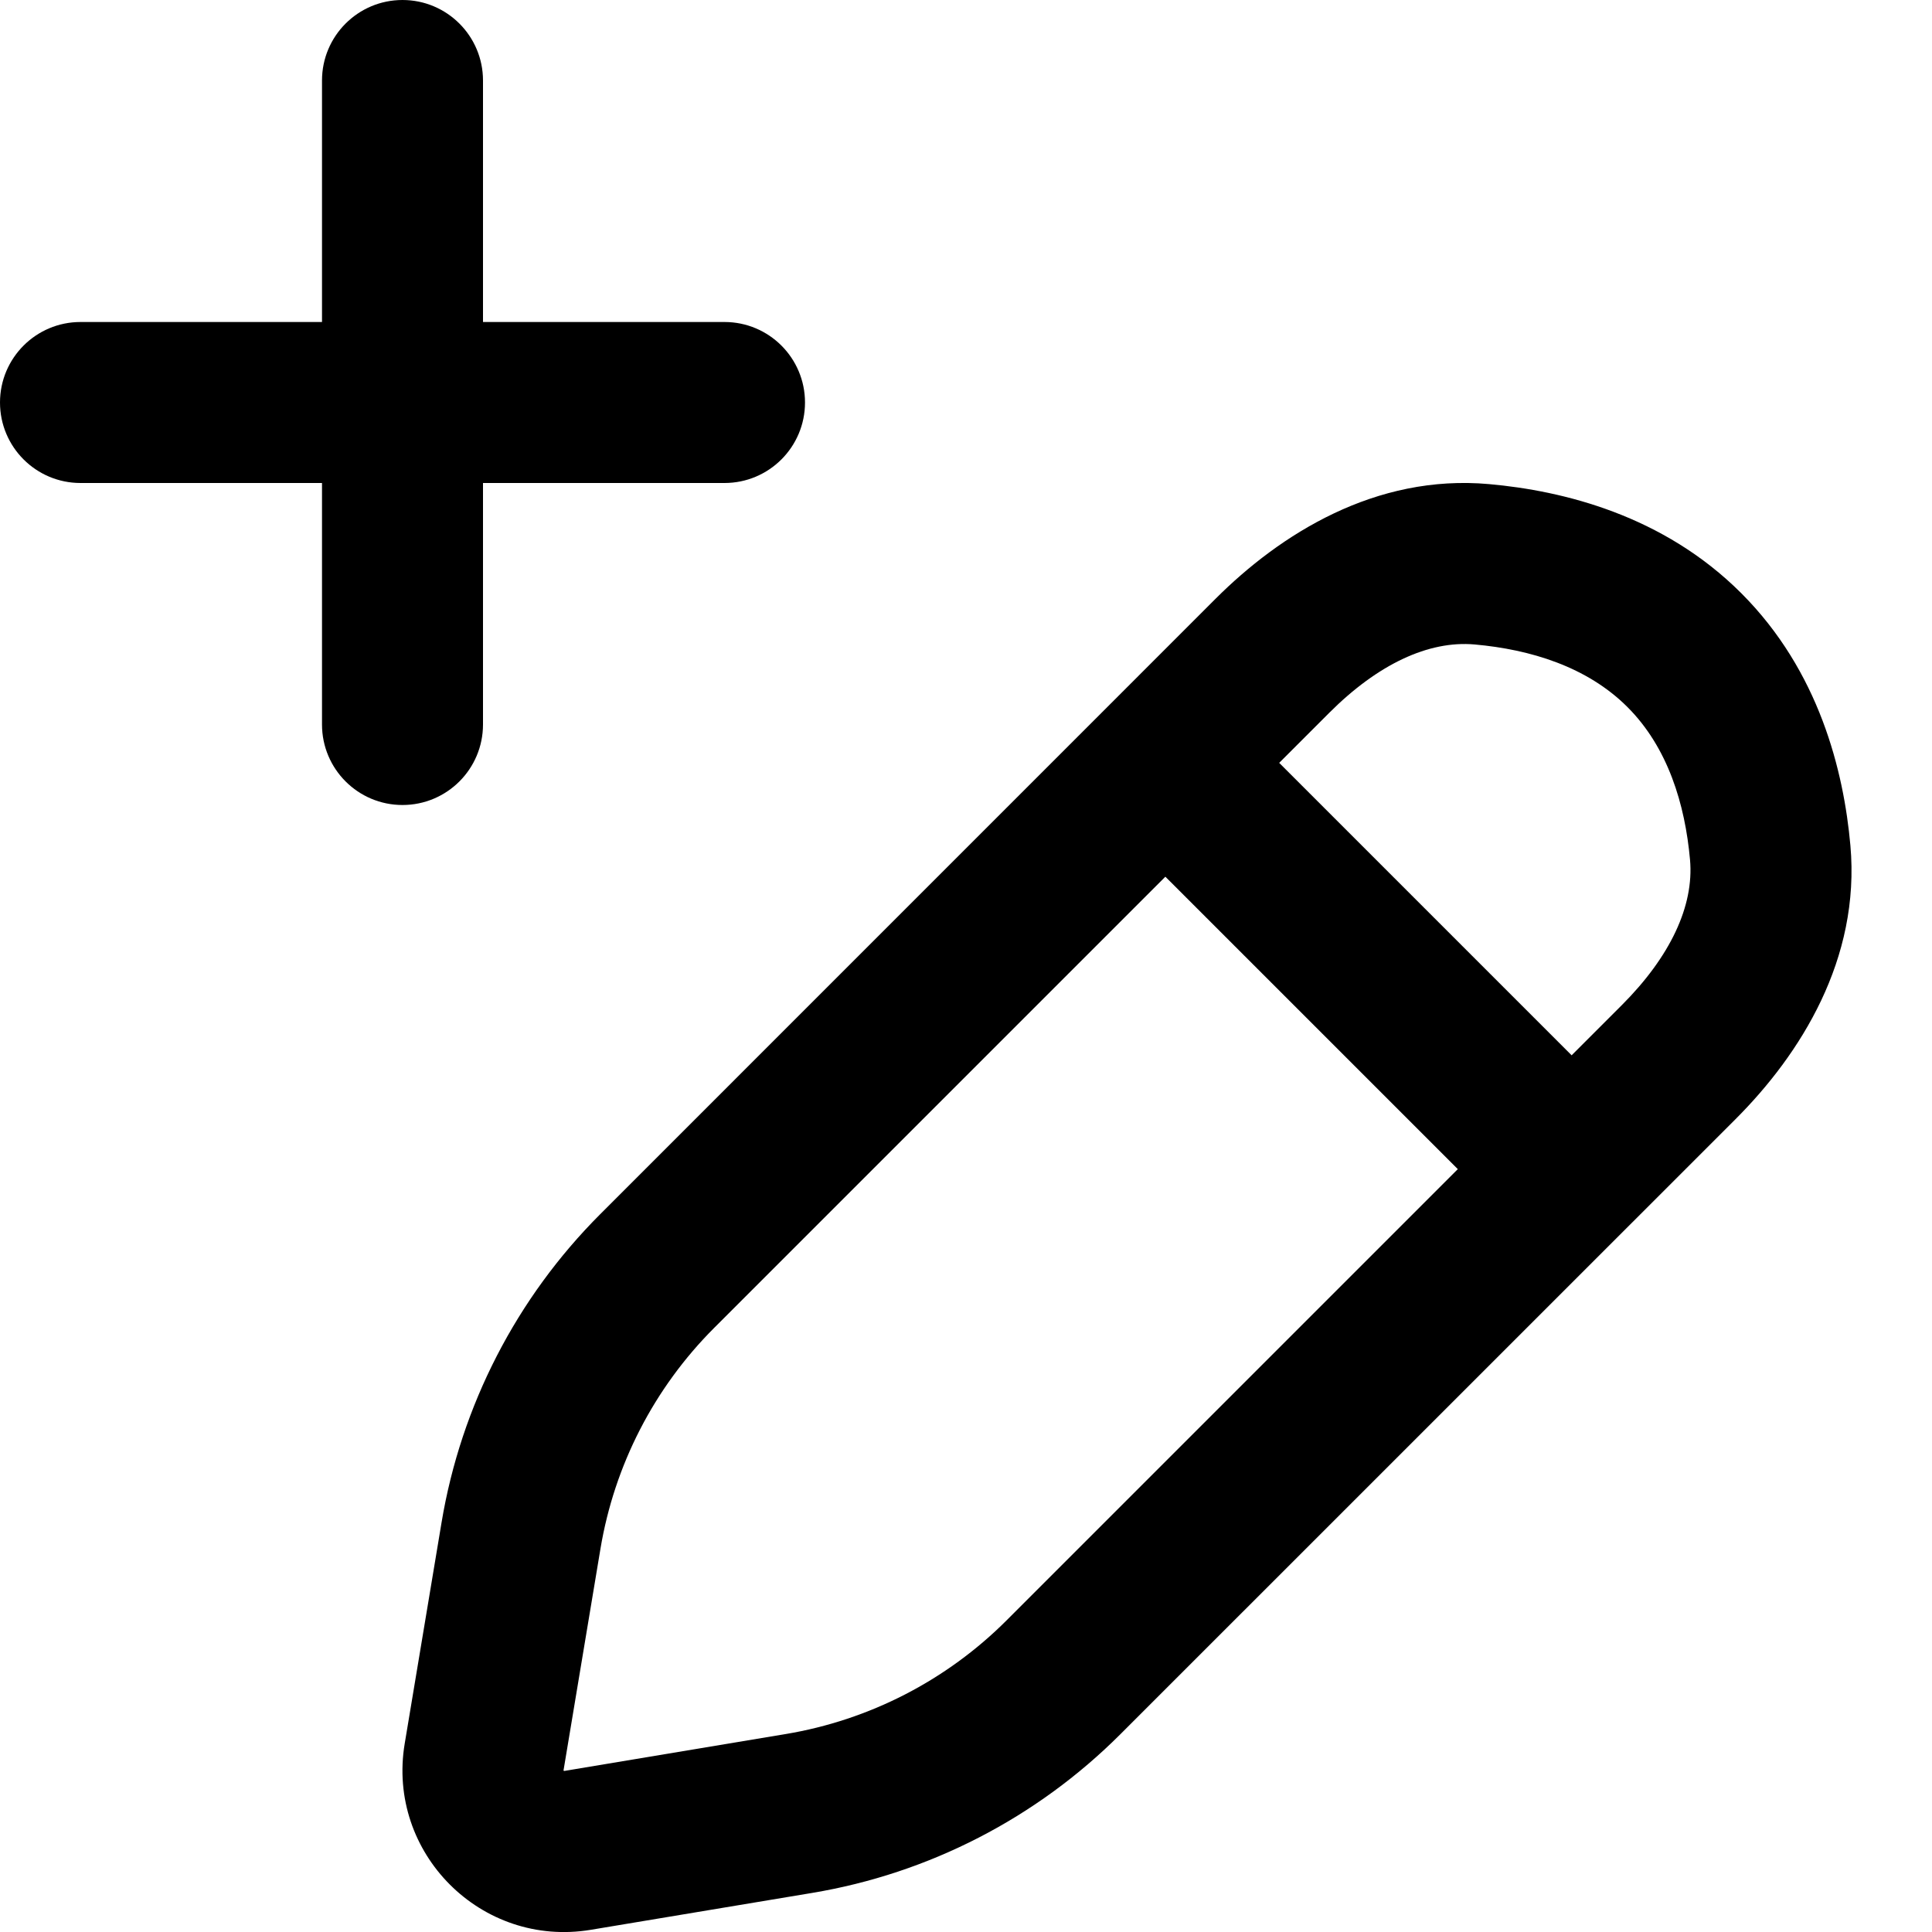 <svg width="256" height="256" viewBox="0 0 256 256" fill="none" xmlns="http://www.w3.org/2000/svg">
<path fill-rule="evenodd" clip-rule="evenodd" d="M197.302 64.146C207.169 65.028 220.407 68.282 230.729 78.604C241.052 88.927 244.305 102.164 245.187 112.031C246.532 127.081 238.576 139.684 229.969 148.292L148.458 229.792C137.365 240.885 123.079 248.244 107.604 250.823L78.292 255.708C63.788 258.123 51.211 245.546 53.625 231.042L58.51 201.729C61.09 186.254 68.448 171.968 79.542 160.875L161.042 79.365C169.649 70.757 182.253 62.801 197.302 64.146ZM94.625 175.958C86.676 183.907 81.411 194.141 79.562 205.229L74.677 234.542L74.667 234.583L74.698 234.635L74.74 234.656C74.74 234.656 74.767 234.66 74.792 234.656L104.104 229.771C115.192 227.922 125.426 222.657 133.375 214.708L193.167 154.917L154.417 116.167L94.625 175.958ZM195.406 85.396C189.284 84.849 182.558 88.026 176.135 94.448L169.5 101.083L208.25 139.833L214.885 133.198C221.307 126.775 224.485 120.049 223.937 113.927C223.281 106.583 221.009 99.05 215.646 93.688C210.283 88.325 202.75 86.053 195.406 85.396Z" fill="black"/>
<path d="M53.333 0C59.224 0 64 4.776 64 10.667V42.667H96C101.891 42.667 106.667 47.442 106.667 53.333C106.667 59.224 101.891 64 96 64H64V96C64 101.891 59.224 106.667 53.333 106.667C47.442 106.667 42.667 101.891 42.667 96V64H10.667C4.776 64 2.01036e-06 59.224 0 53.333C2.57505e-07 47.442 4.776 42.667 10.667 42.667H42.667V10.667C42.667 4.776 47.442 0 53.333 0Z" fill="black"/>
</svg>
